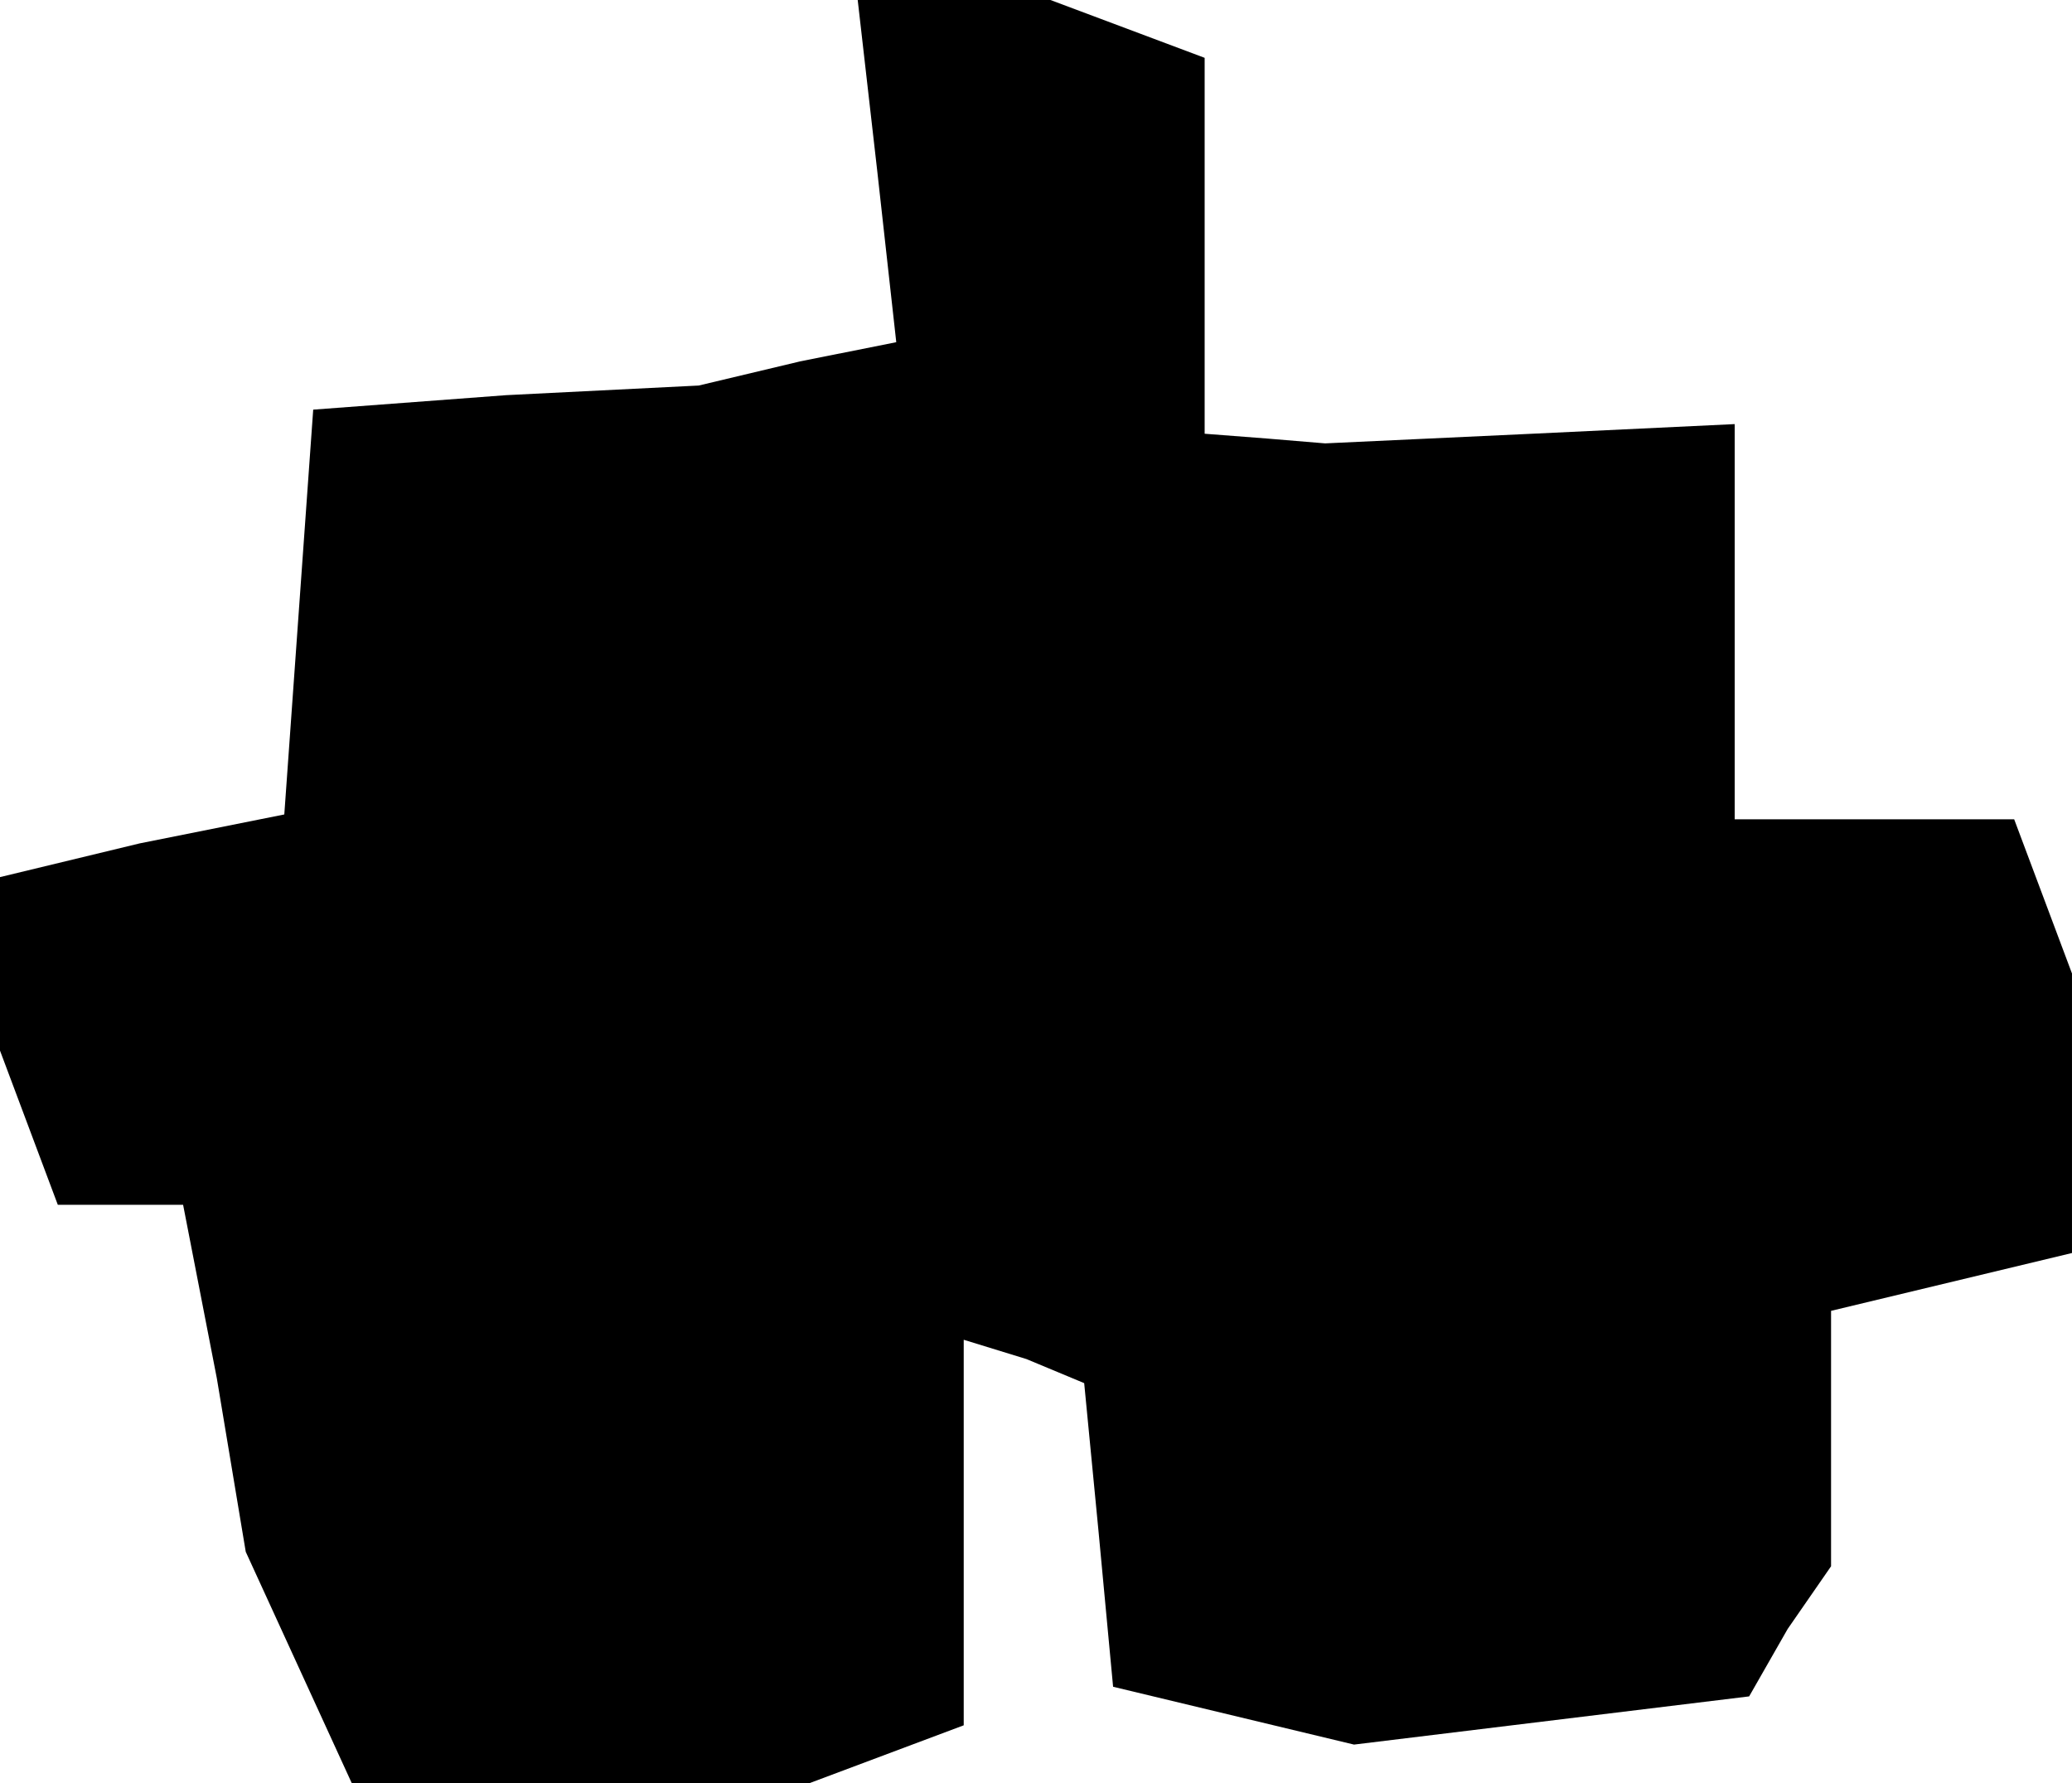 <?xml version="1.0" standalone="no"?>
<!DOCTYPE svg PUBLIC "-//W3C//DTD SVG 20010904//EN"
 "http://www.w3.org/TR/2001/REC-SVG-20010904/DTD/svg10.dtd">
<svg version="1.0" xmlns="http://www.w3.org/2000/svg"
 width="43pt" height="37pt" viewBox="0 0 43 37"
 preserveAspectRatio="xMidYMid meet">
<g transform="translate(0,37) scale(0.1,-0.1)"
fill="#000000" stroke="none">
<path d="M182 335 l4 -36 -20 -4 -21 -5 -40 -2 -40 -3 -3 -42 -3 -42 -30 -6
-29 -7 0 -18 0 -18 6 -16 6 -16 13 0 13 0 7 -36 6 -36 11 -24 11 -24 48 0 47
0 16 6 16 6 0 40 0 40 13 -4 12 -5 3 -31 3 -32 25 -6 25 -6 41 5 41 5 8 14 9
13 0 26 0 27 25 6 25 6 0 29 0 29 -6 16 -6 16 -29 0 -29 0 0 41 0 41 -42 -2
-43 -2 -12 1 -13 1 0 39 0 39 -16 6 -16 6 -20 0 -20 0 4 -35z"/>
</g>
</svg>
